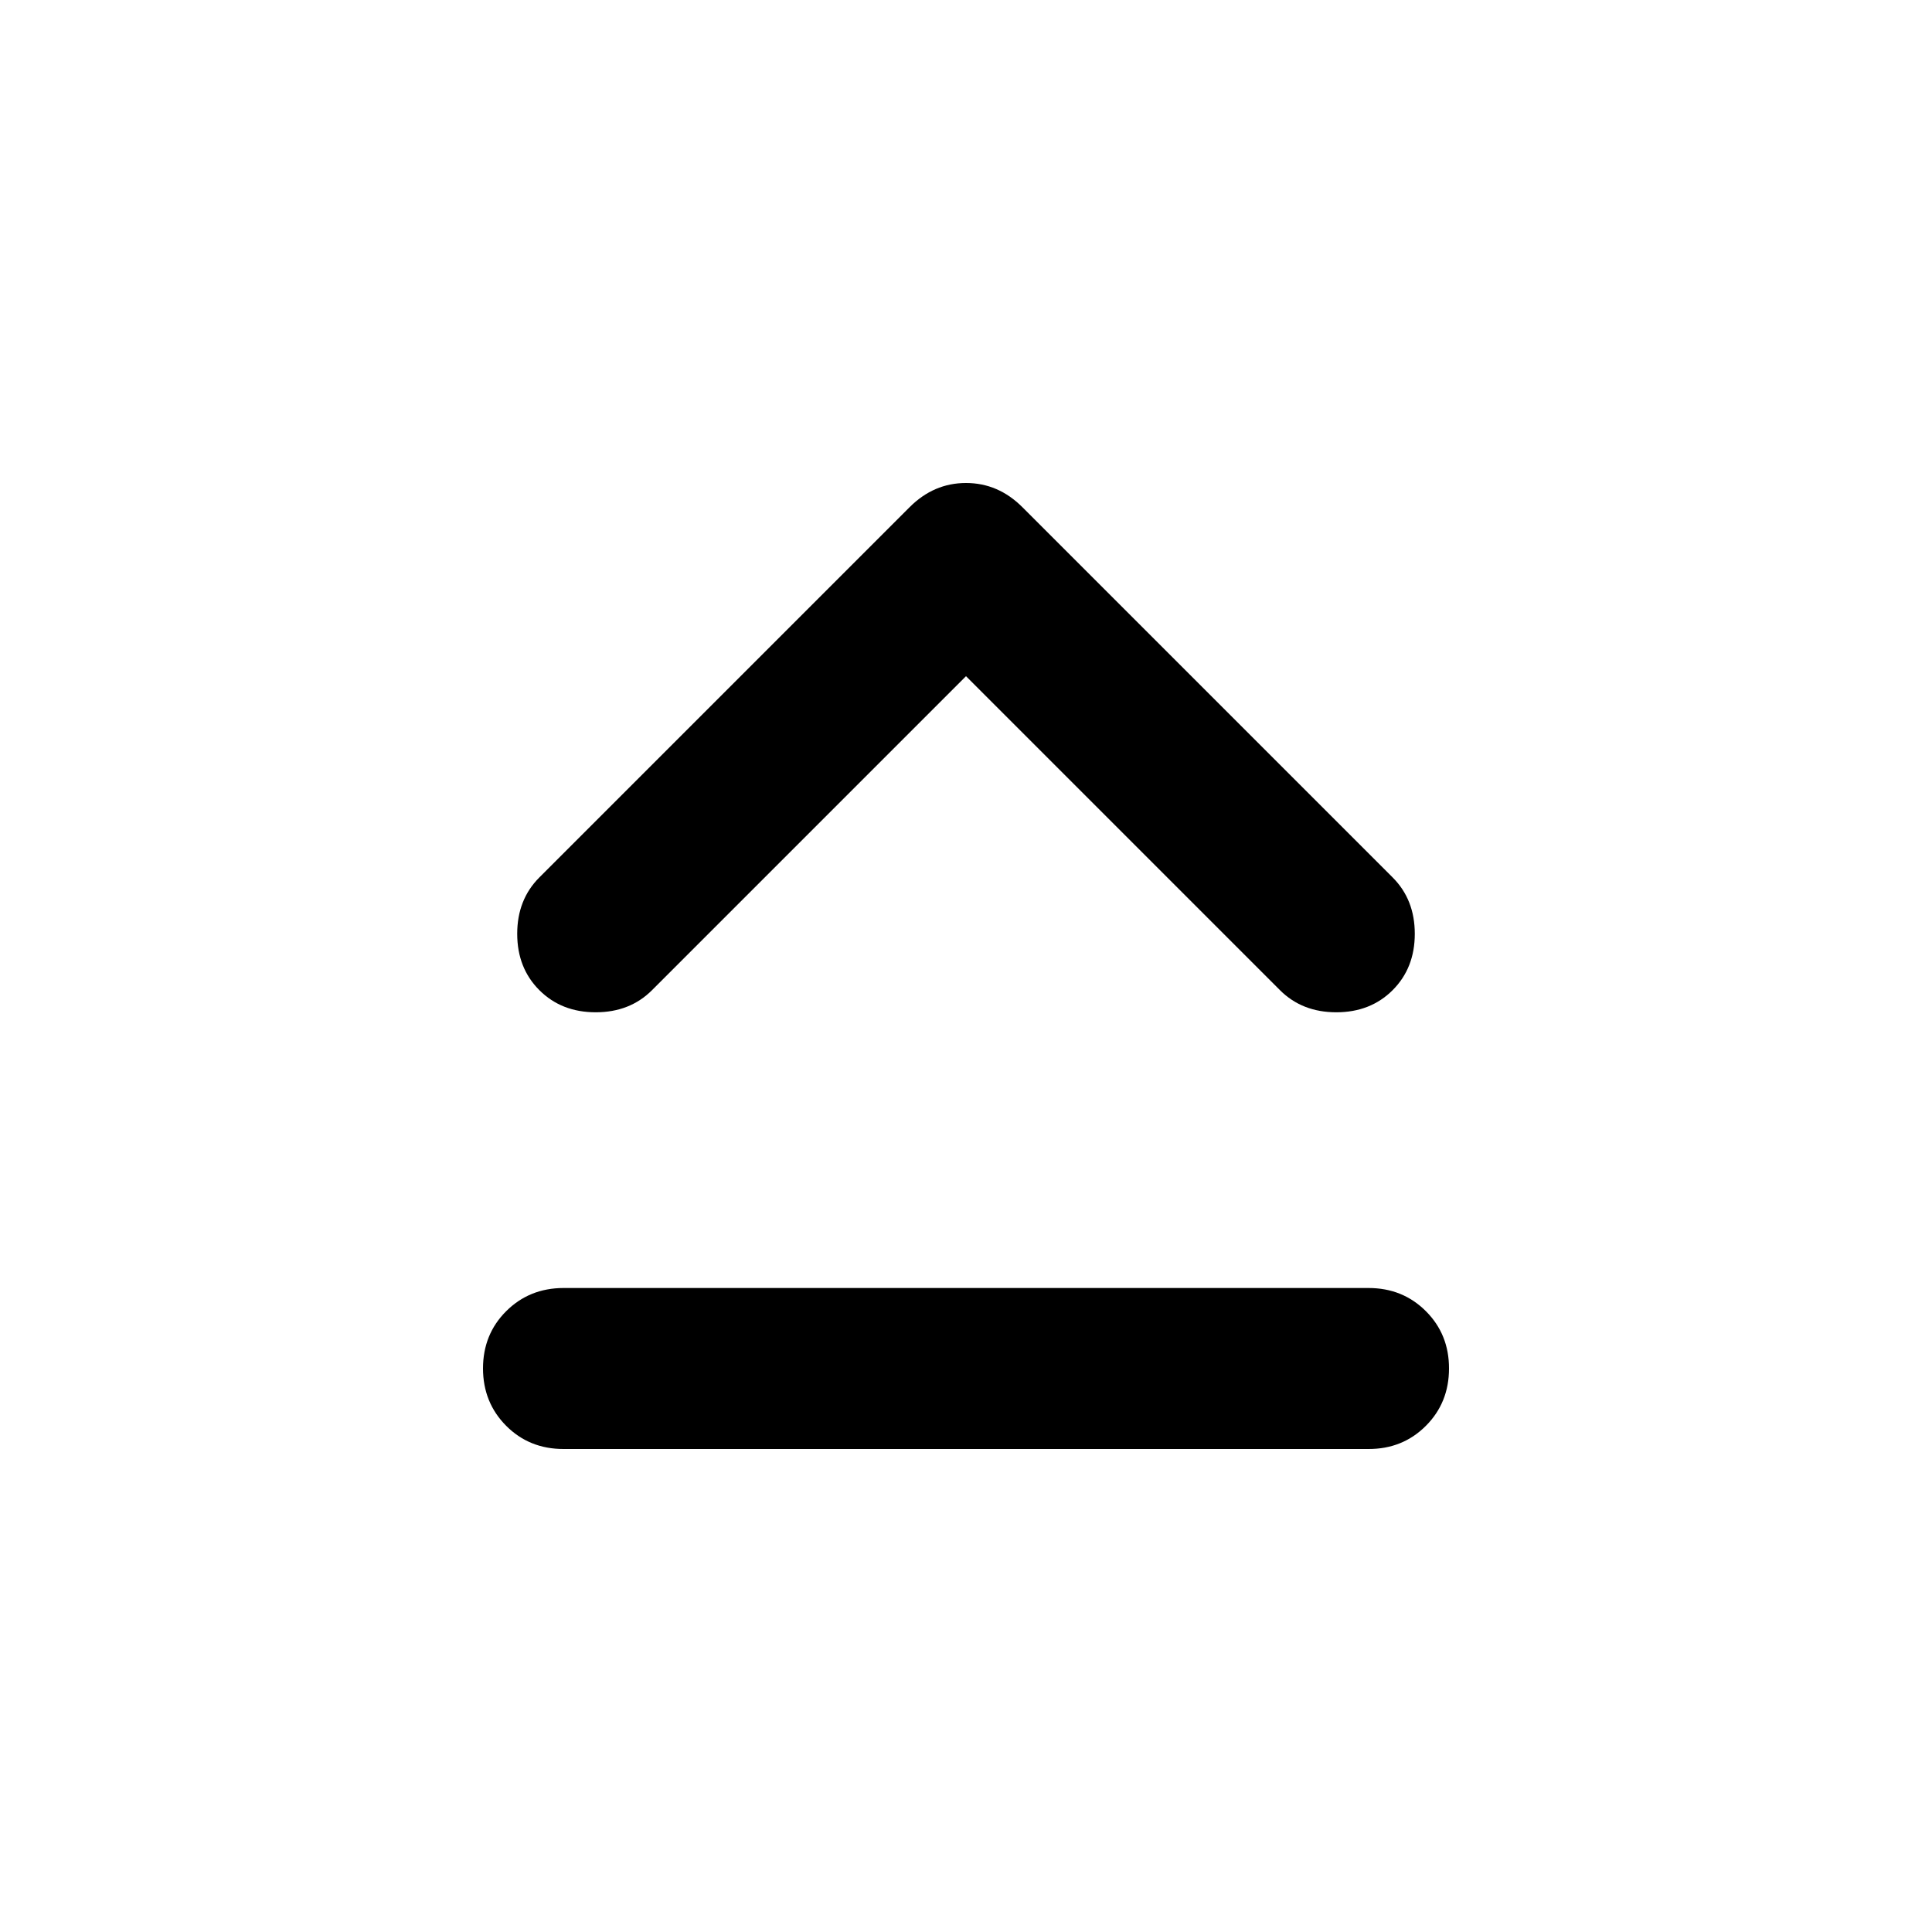 <svg xmlns="http://www.w3.org/2000/svg" width="1em" height="1em" viewBox="0 0 24 24"><path fill="currentColor" d="M7 18q-.425 0-.712-.288T6 17q0-.425.288-.712T7 16h10q.425 0 .713.288T18 17q0 .425-.288.713T17 18zm5-9.6l-3.9 3.9q-.275.275-.7.275t-.7-.275q-.275-.275-.275-.7t.275-.7l4.6-4.6q.3-.3.7-.3t.7.3l4.6 4.6q.275.275.275.7t-.275.7q-.275.275-.7.275t-.7-.275z"/></svg>
